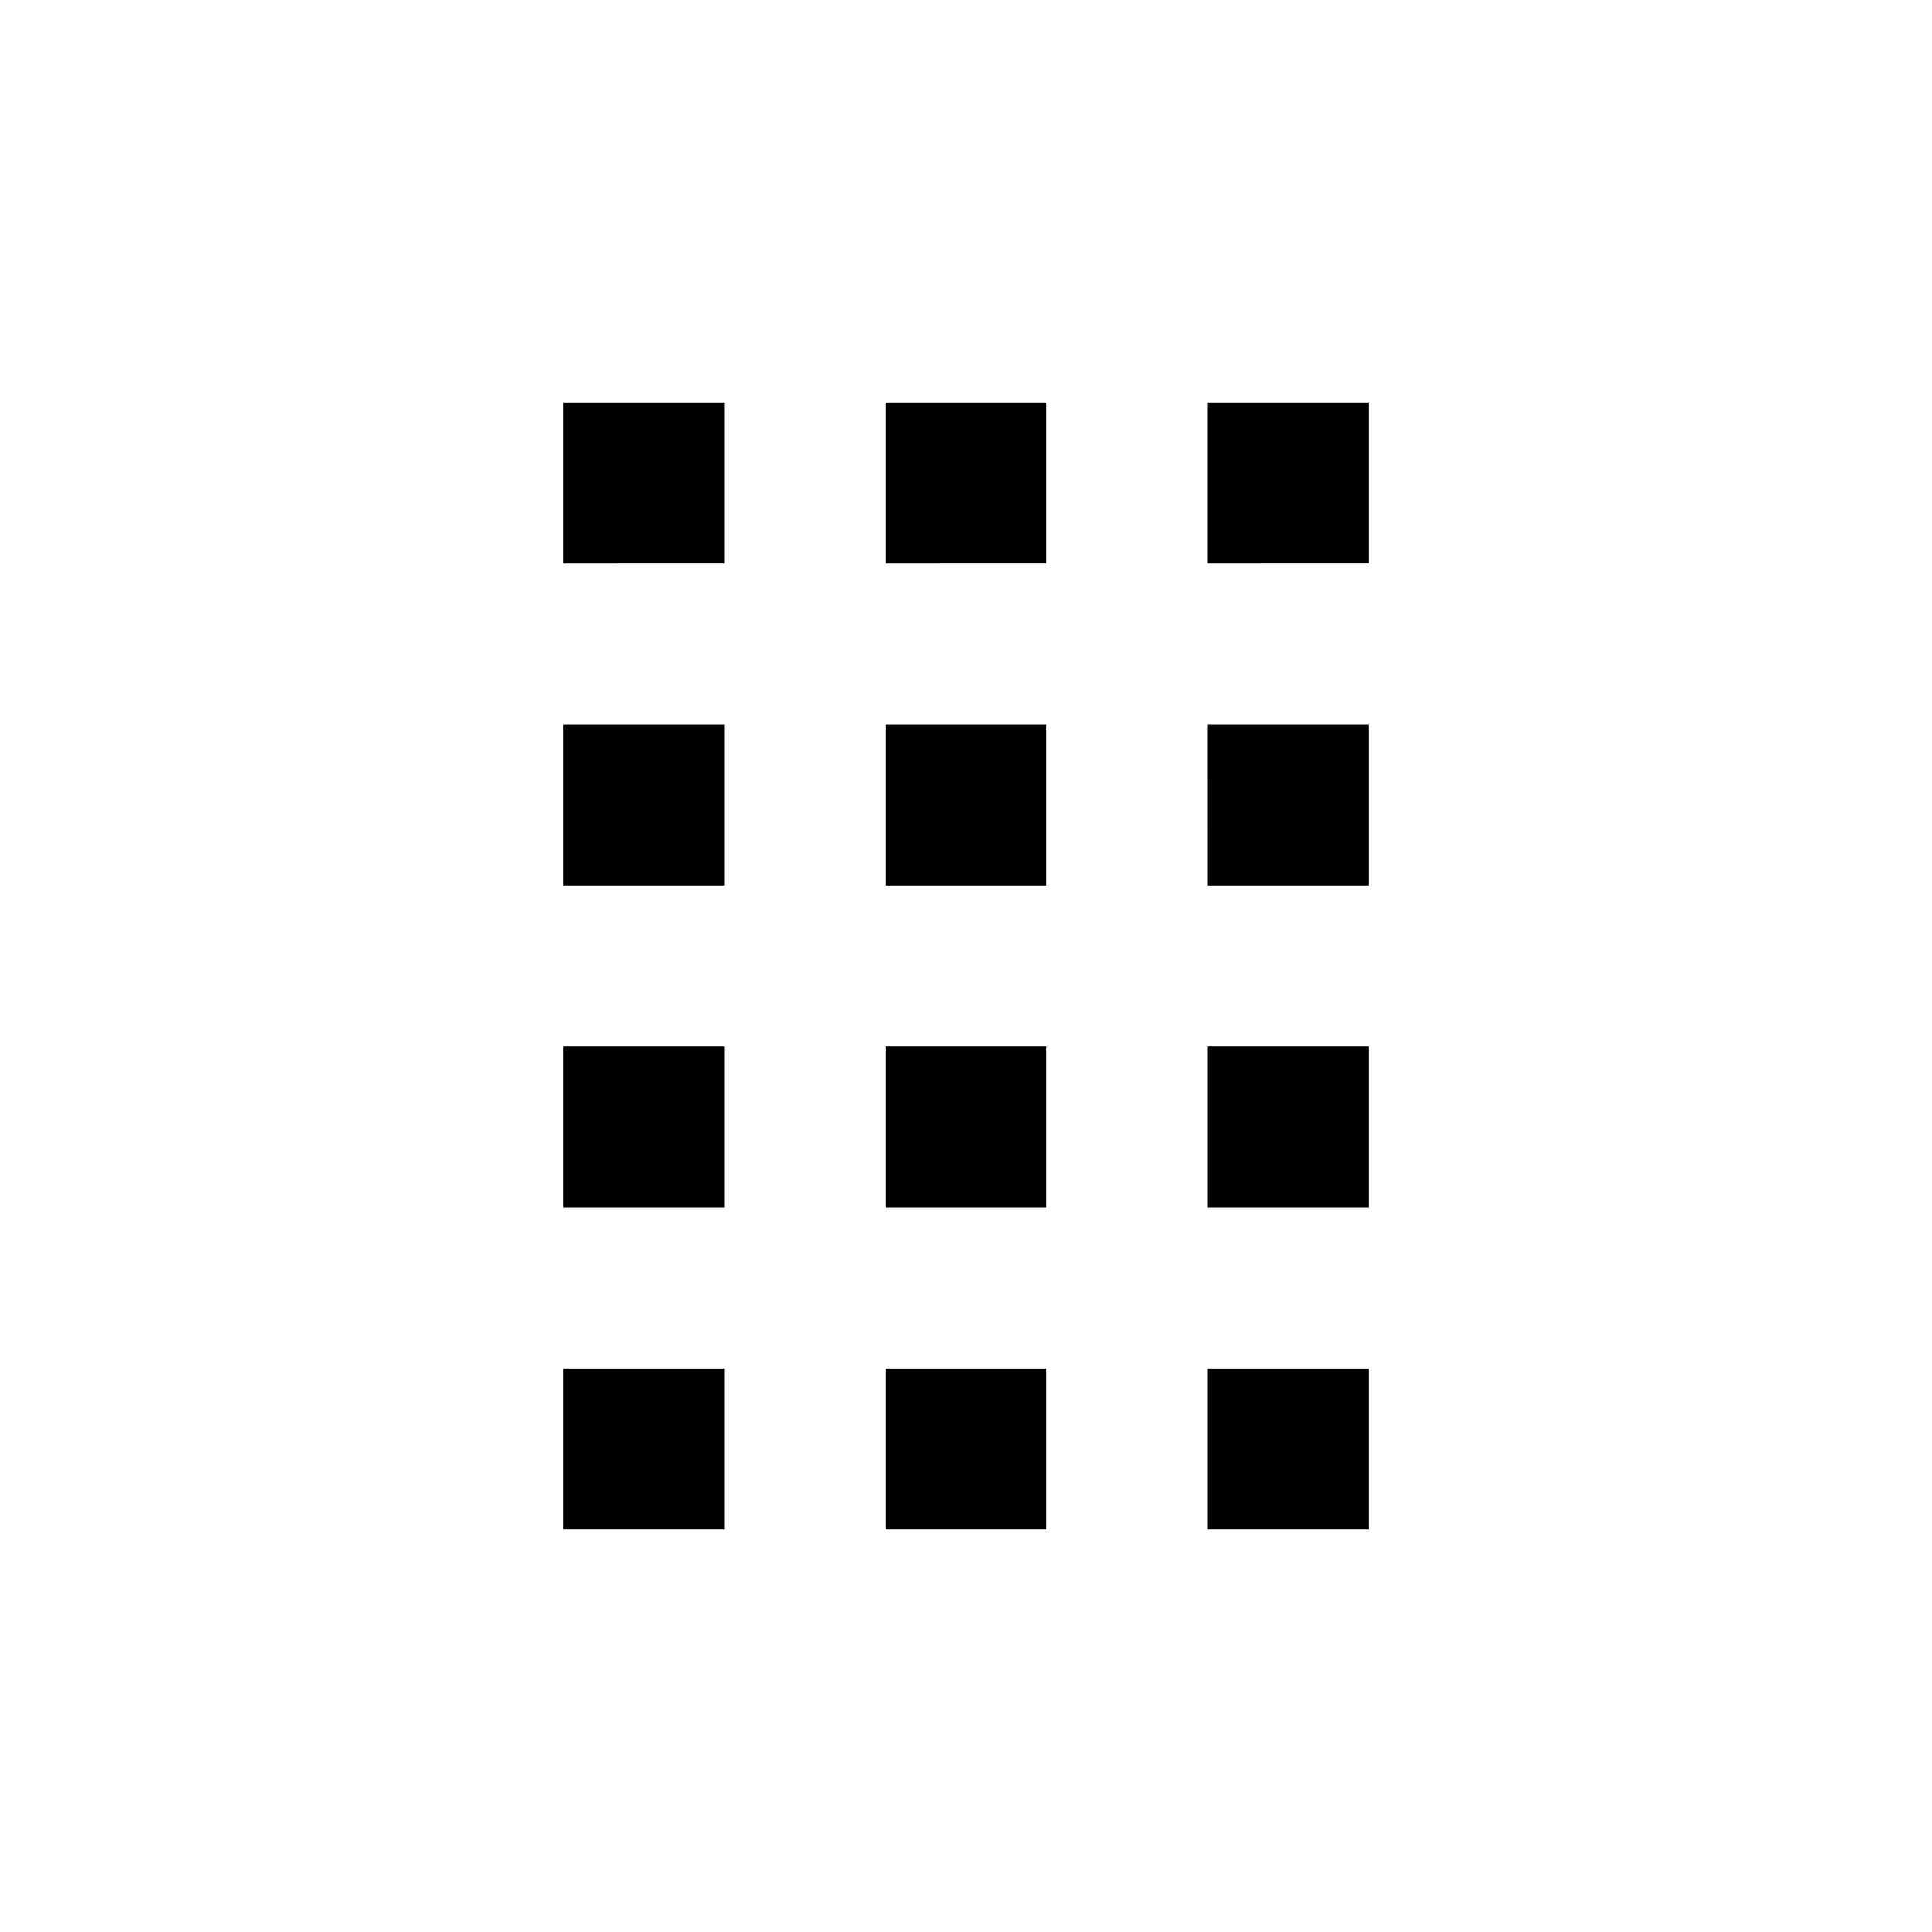 <svg xmlns="http://www.w3.org/2000/svg" width="3em" height="3em" viewBox="0 0 24 24"><path fill="currentColor" d="M7 19v-2h2v2zm4 0v-2h2v2zm4 0v-2h2v2zm-8-4v-2h2v2zm4 0v-2h2v2zm4 0v-2h2v2zm-8-4V9h2v2zm4 0V9h2v2zm4 0V9h2v2zM7 7V5h2v2zm4 0V5h2v2zm4 0V5h2v2z"/></svg>